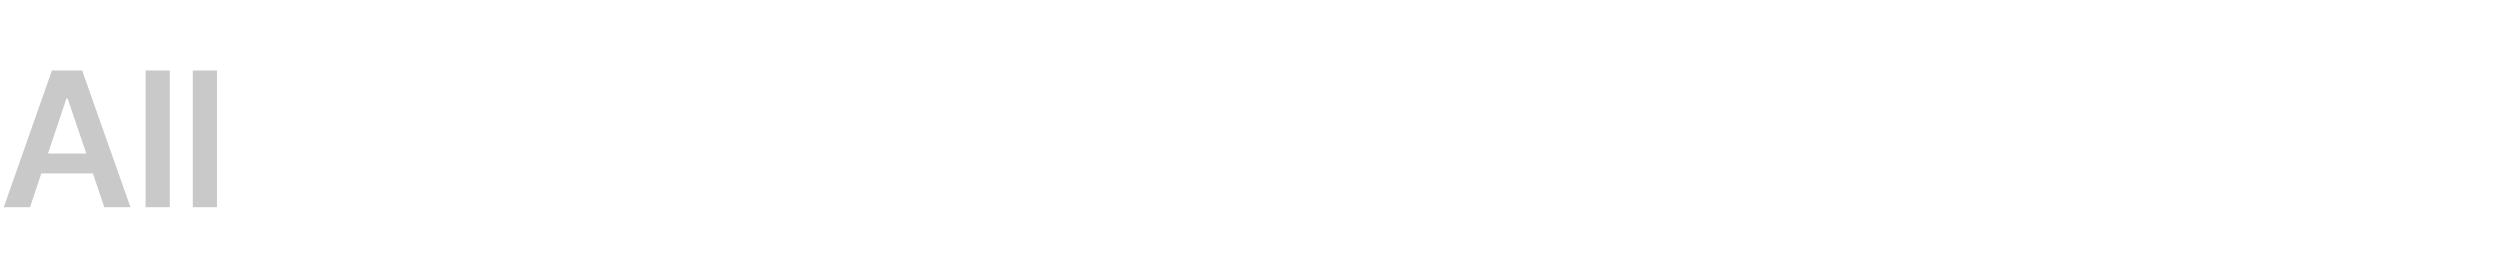 <svg width="181" height="20" viewBox="0 0 181 20" fill="none" xmlns="http://www.w3.org/2000/svg">
<path d="M2.174 15H0.273L3.76 5.102H5.947L9.447 15H7.547L6.727 12.553H2.994L2.174 15ZM3.473 11.117H6.248L4.895 7.125H4.812L3.473 11.117ZM12.291 5.102V15H10.541V5.102H12.291ZM15.709 5.102V15H13.959V5.102H15.709Z" fill="#C9C9C9"/>
</svg>
